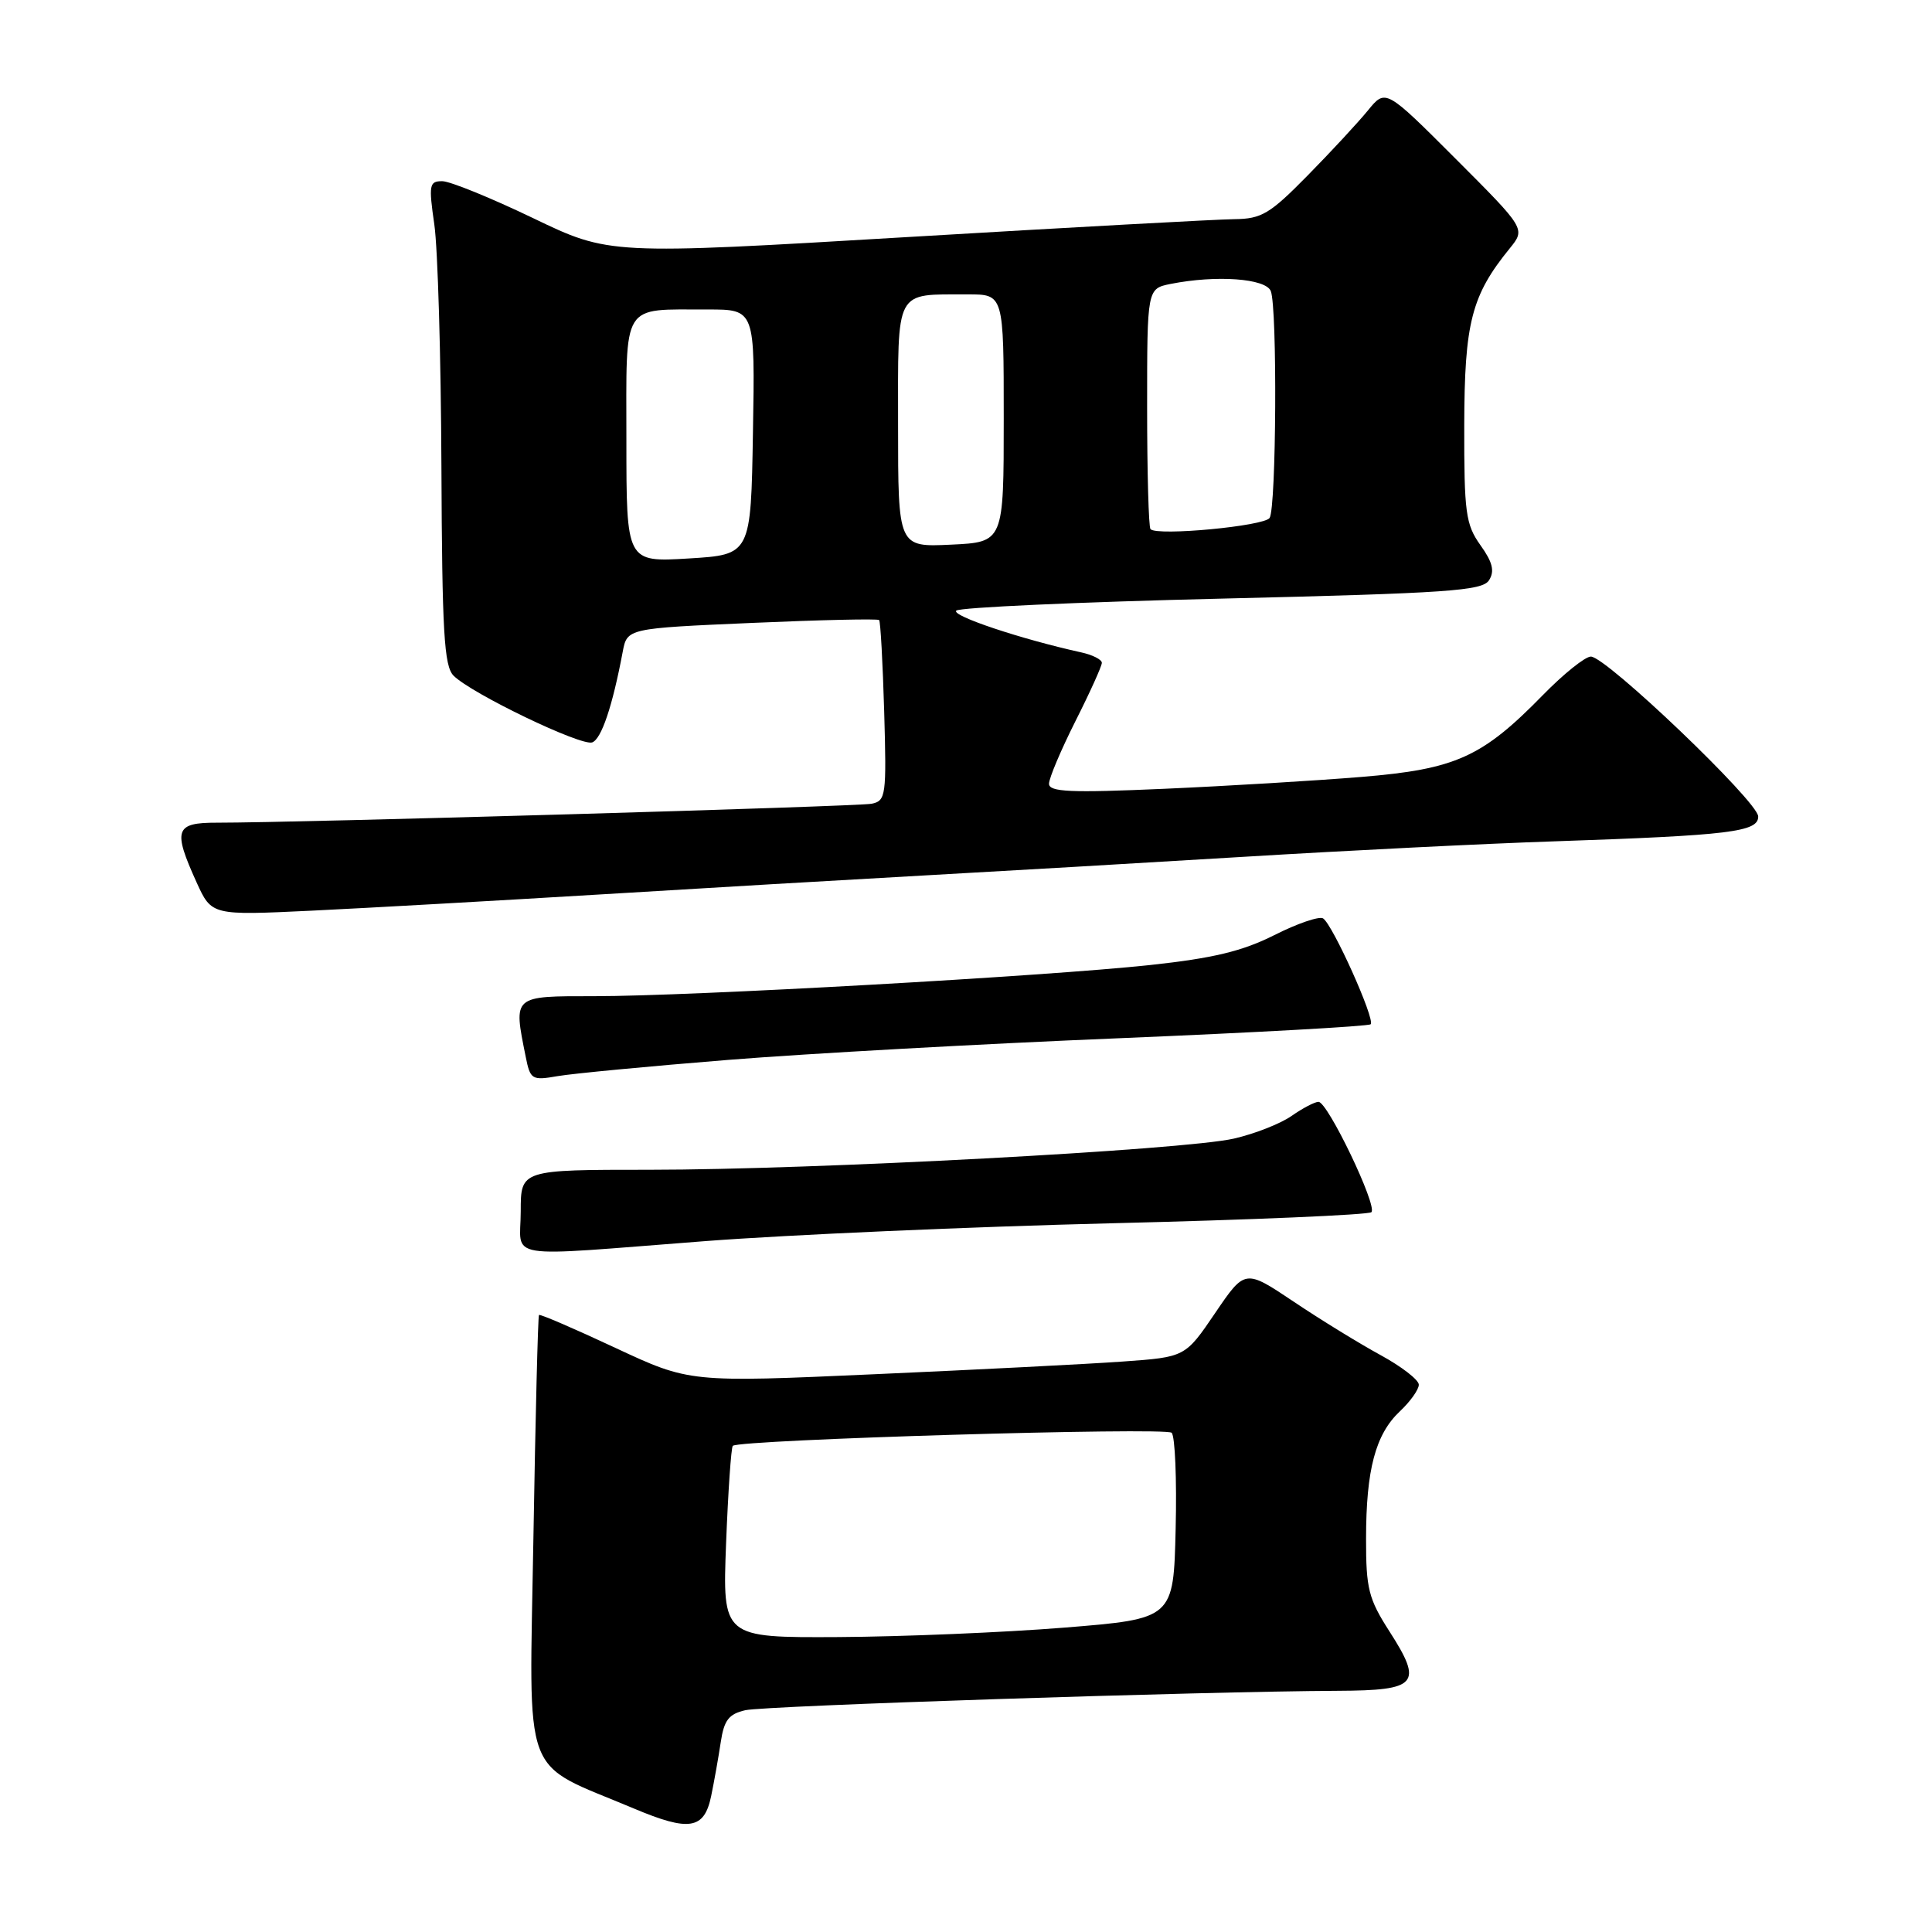 <?xml version="1.0" encoding="UTF-8" standalone="no"?>
<!DOCTYPE svg PUBLIC "-//W3C//DTD SVG 1.1//EN" "http://www.w3.org/Graphics/SVG/1.1/DTD/svg11.dtd" >
<svg xmlns="http://www.w3.org/2000/svg" xmlns:xlink="http://www.w3.org/1999/xlink" version="1.1" viewBox="0 0 256 256">
 <g >
 <path fill="currentColor"
d=" M 94.23 238.00 C 94.63 236.07 95.20 232.86 95.50 230.86 C 95.94 227.92 96.57 227.11 98.77 226.61 C 101.40 226.02 159.31 224.12 177.28 224.04 C 187.85 223.99 188.59 223.15 184.11 216.17 C 181.34 211.86 181.00 210.50 181.01 203.91 C 181.01 194.74 182.26 190.04 185.50 187.00 C 186.87 185.71 188.00 184.13 188.00 183.48 C 188.00 182.84 185.71 181.07 182.92 179.55 C 180.13 178.03 174.95 174.85 171.41 172.47 C 164.97 168.16 164.97 168.16 161.01 173.99 C 157.05 179.82 157.05 179.82 148.78 180.41 C 144.22 180.74 129.44 181.49 115.93 182.09 C 91.37 183.19 91.37 183.19 81.52 178.59 C 76.11 176.06 71.57 174.10 71.42 174.24 C 71.28 174.38 70.95 187.68 70.68 203.78 C 70.14 236.62 68.90 233.27 84.00 239.64 C 91.33 242.73 93.31 242.41 94.23 238.00 Z  M 93.50 164.45 C 104.50 163.61 128.70 162.55 147.28 162.09 C 165.86 161.64 181.36 160.97 181.72 160.62 C 182.54 159.79 175.93 146.00 174.71 146.00 C 174.21 146.00 172.61 146.84 171.15 147.86 C 169.69 148.89 166.25 150.24 163.50 150.87 C 156.92 152.38 107.78 155.00 86.10 155.00 C 69.00 155.00 69.00 155.00 69.00 160.50 C 69.00 167.02 66.11 166.55 93.50 164.45 Z  M 96.50 140.44 C 106.95 139.60 130.26 138.31 148.31 137.57 C 166.35 136.82 181.34 135.99 181.62 135.72 C 182.25 135.09 176.58 122.48 175.31 121.69 C 174.80 121.38 171.89 122.37 168.85 123.91 C 164.62 126.04 160.75 126.97 152.41 127.87 C 138.58 129.36 91.59 132.00 78.75 132.00 C 67.88 132.00 68.02 131.87 69.65 139.98 C 70.26 143.06 70.46 143.19 73.90 142.59 C 75.88 142.25 86.05 141.28 96.50 140.44 Z  M 79.50 118.52 C 93.25 117.68 112.60 116.55 122.50 116.00 C 132.40 115.45 151.53 114.34 165.00 113.52 C 178.47 112.70 196.93 111.78 206.00 111.48 C 229.27 110.69 233.01 110.23 232.97 108.18 C 232.93 106.21 212.82 87.00 210.80 87.00 C 210.04 87.00 207.19 89.29 204.46 92.08 C 196.38 100.35 192.90 101.92 180.36 102.95 C 174.39 103.44 162.64 104.15 154.25 104.52 C 141.81 105.07 139.00 104.94 139.00 103.85 C 139.00 103.11 140.58 99.38 142.50 95.56 C 144.43 91.74 146.00 88.26 146.00 87.83 C 146.00 87.39 144.76 86.77 143.25 86.44 C 135.34 84.70 126.01 81.59 126.71 80.91 C 127.14 80.49 142.98 79.77 161.89 79.32 C 191.92 78.60 196.42 78.29 197.31 76.88 C 198.07 75.67 197.78 74.49 196.16 72.23 C 194.21 69.49 194.00 67.93 194.02 56.35 C 194.05 42.76 194.97 39.15 200.05 32.91 C 202.15 30.32 202.15 30.32 192.88 21.04 C 183.60 11.76 183.60 11.76 181.26 14.63 C 179.97 16.21 176.38 20.09 173.27 23.25 C 168.26 28.35 167.17 29.00 163.56 29.04 C 161.33 29.06 141.78 30.13 120.11 31.42 C 80.73 33.76 80.73 33.76 70.61 28.89 C 65.05 26.22 59.65 24.02 58.61 24.01 C 56.88 24.00 56.79 24.48 57.55 29.75 C 58.01 32.91 58.43 47.32 58.49 61.76 C 58.58 83.71 58.84 88.27 60.10 89.53 C 62.48 91.91 77.05 98.92 78.48 98.37 C 79.70 97.90 81.16 93.56 82.51 86.38 C 83.10 83.26 83.10 83.26 99.63 82.54 C 108.71 82.14 116.30 81.97 116.49 82.16 C 116.67 82.35 116.97 87.81 117.16 94.30 C 117.48 105.43 117.39 106.11 115.50 106.50 C 113.64 106.87 39.37 109.02 28.75 109.01 C 23.20 109.00 22.88 109.93 26.04 116.90 C 28.04 121.30 28.04 121.30 41.27 120.67 C 48.55 120.32 65.75 119.35 79.50 118.52 Z  M 96.21 204.49 C 96.48 197.60 96.88 191.80 97.10 191.58 C 97.95 190.76 154.48 189.08 155.25 189.85 C 155.70 190.30 155.94 196.03 155.78 202.58 C 155.50 214.50 155.50 214.50 141.00 215.67 C 133.03 216.31 119.58 216.87 111.11 216.92 C 95.73 217.00 95.73 217.00 96.21 204.49 Z  M 83.00 58.37 C 83.00 39.80 82.23 41.04 93.77 41.01 C 100.05 41.00 100.05 41.00 99.77 57.25 C 99.50 73.50 99.50 73.50 91.25 74.00 C 83.00 74.50 83.00 74.50 83.00 58.37 Z  M 119.00 56.37 C 119.00 38.02 118.46 39.04 128.25 39.01 C 133.00 39.00 133.00 39.00 133.00 55.42 C 133.00 71.84 133.00 71.84 126.00 72.17 C 119.00 72.50 119.00 72.50 119.00 56.37 Z  M 152.45 70.12 C 152.20 69.87 152.00 62.60 152.00 53.96 C 152.00 38.25 152.00 38.25 155.12 37.62 C 161.17 36.42 167.74 36.89 168.39 38.58 C 169.26 40.83 169.12 67.27 168.23 68.63 C 167.53 69.71 153.38 71.05 152.45 70.12 Z "/>
</g>
</svg>